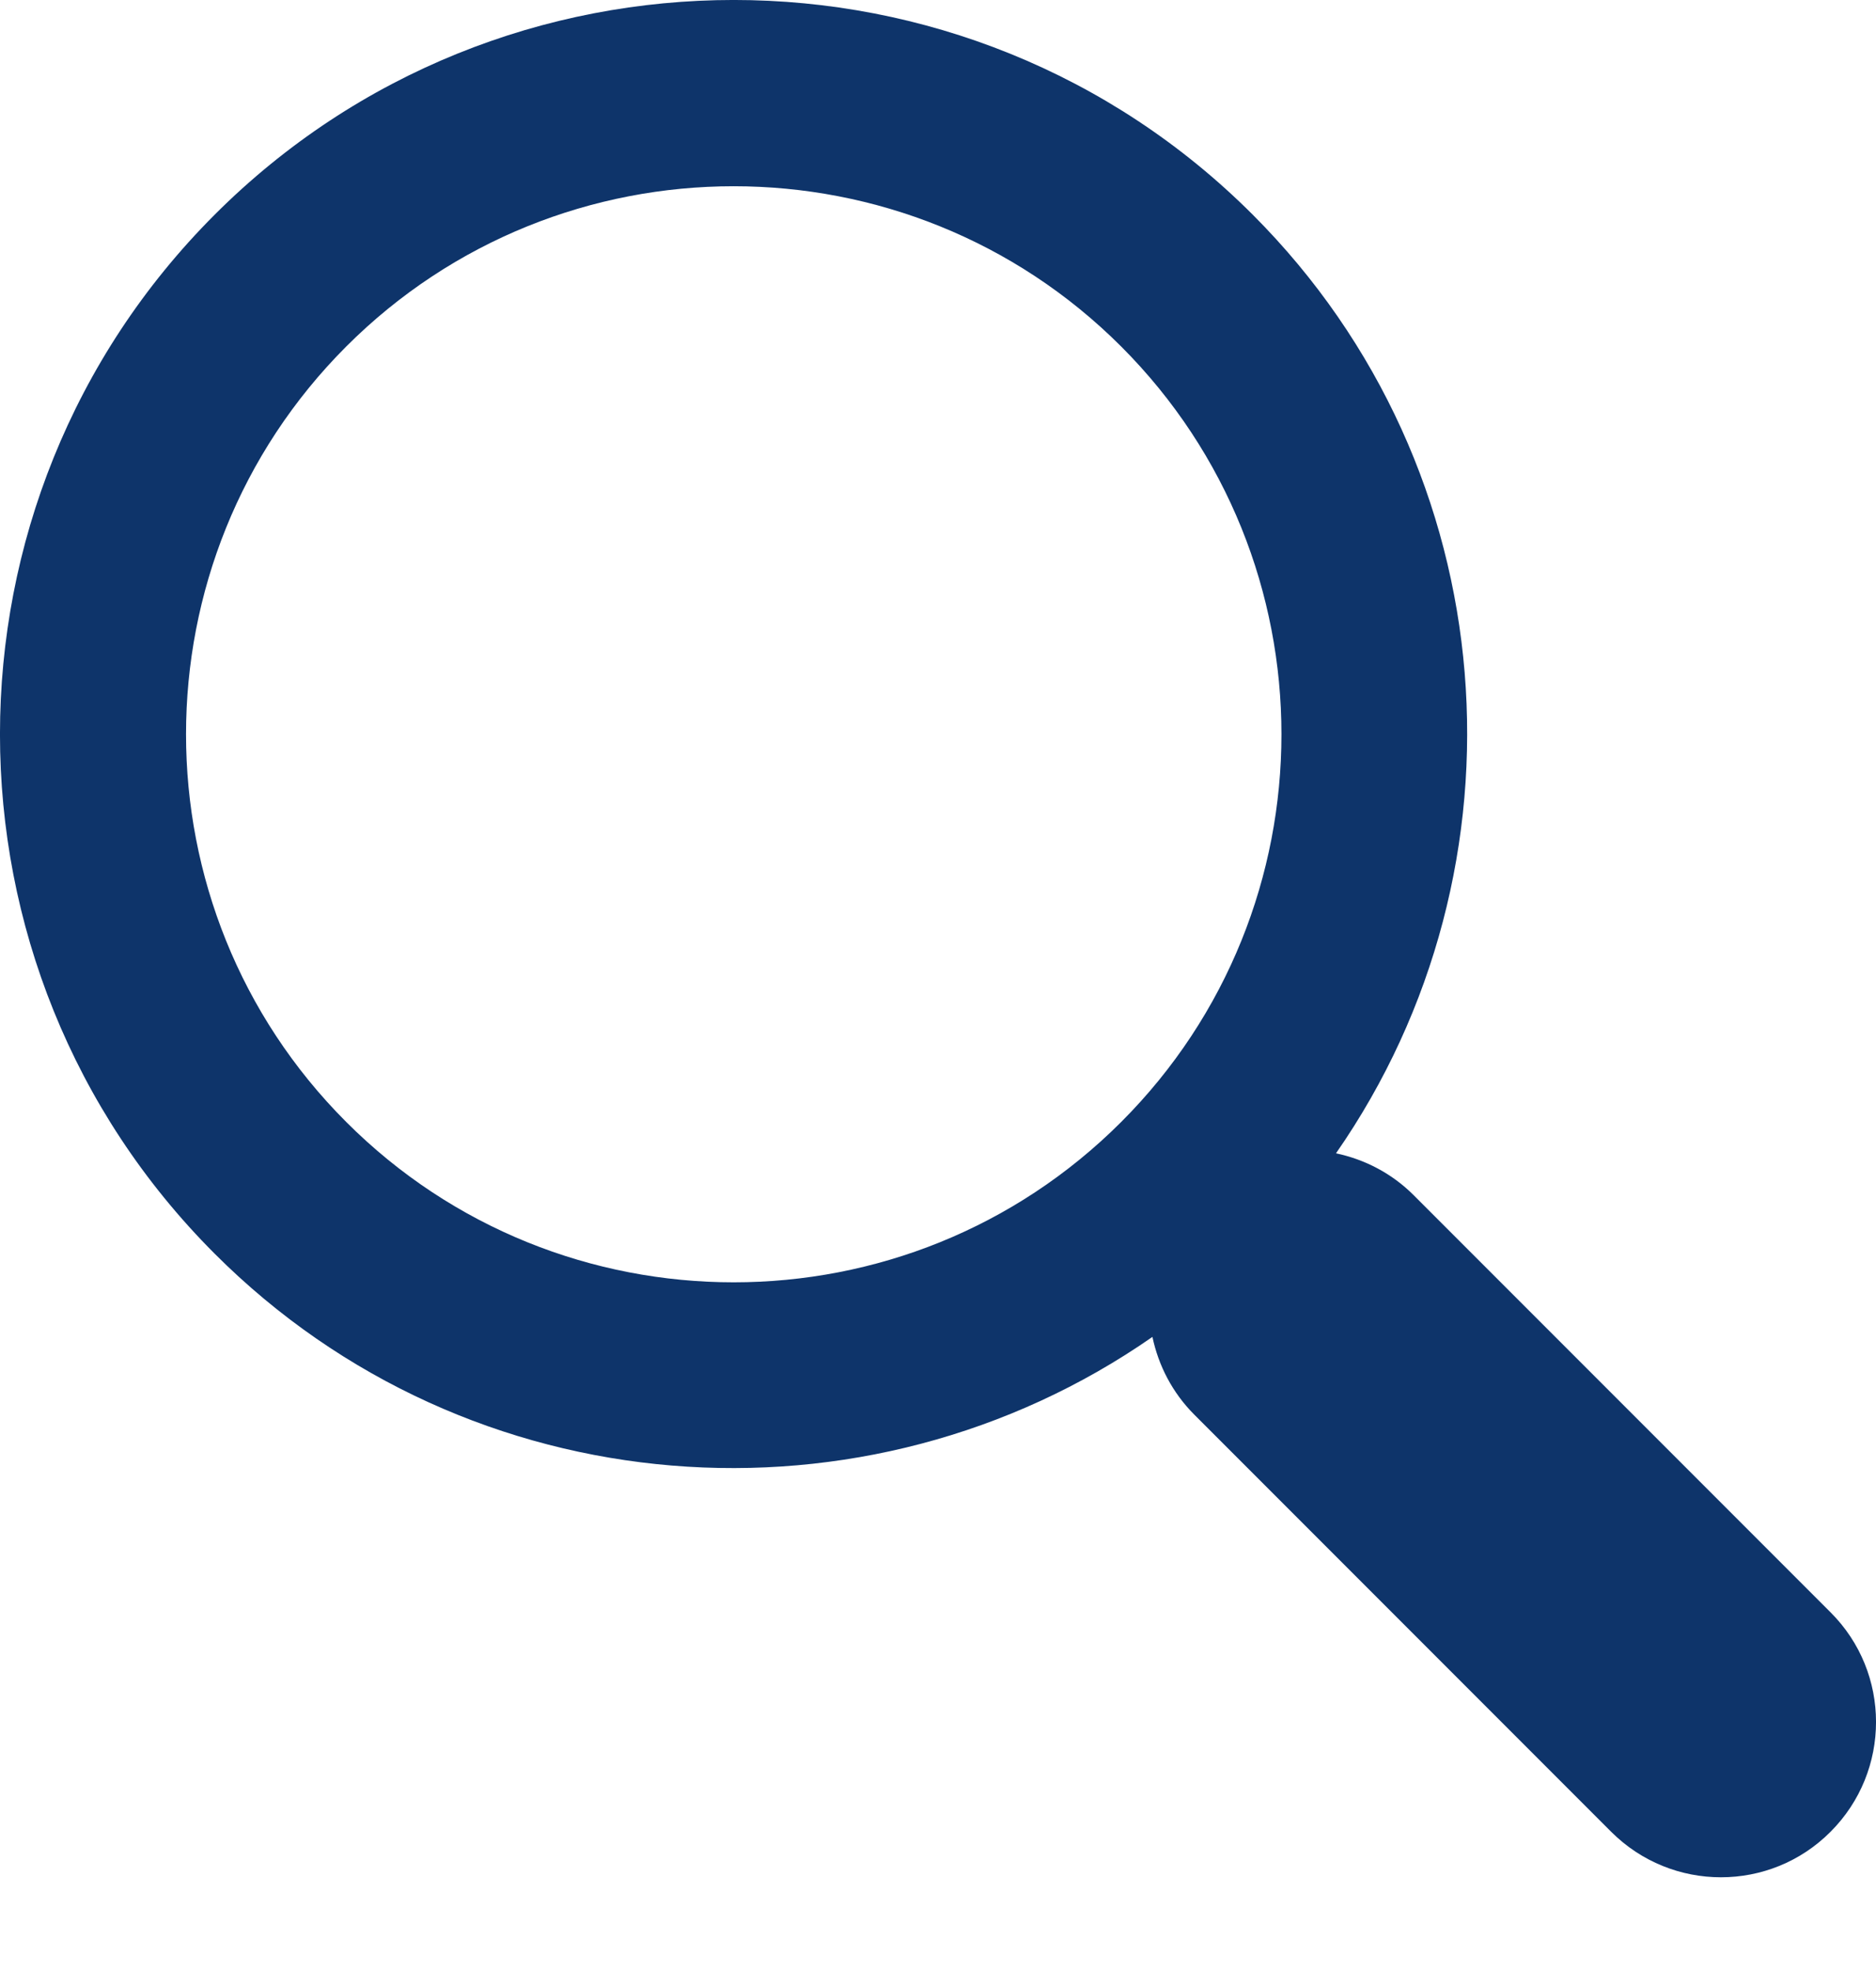 <svg width="20" height="21" viewBox="0 0 20 21" fill="none" xmlns="http://www.w3.org/2000/svg">
<path d="M13.356 2.288C10.305 -0.763 5.339 -0.763 2.288 2.288C-0.763 5.34 -0.763 10.306 2.288 13.357C5.005 16.074 9.237 16.365 12.286 14.244C12.35 14.547 12.497 14.837 12.733 15.073L17.177 19.517C17.824 20.163 18.871 20.163 19.515 19.517C20.162 18.87 20.162 17.823 19.515 17.178L15.071 12.734C14.836 12.499 14.546 12.352 14.243 12.288C16.365 9.238 16.074 5.007 13.356 2.288ZM11.953 11.954C9.675 14.232 5.968 14.232 3.691 11.954C1.414 9.677 1.414 5.97 3.691 3.692C5.968 1.415 9.675 1.415 11.953 3.692C14.231 5.97 14.231 9.677 11.953 11.954Z" fill="#0E346A"/>
</svg>
